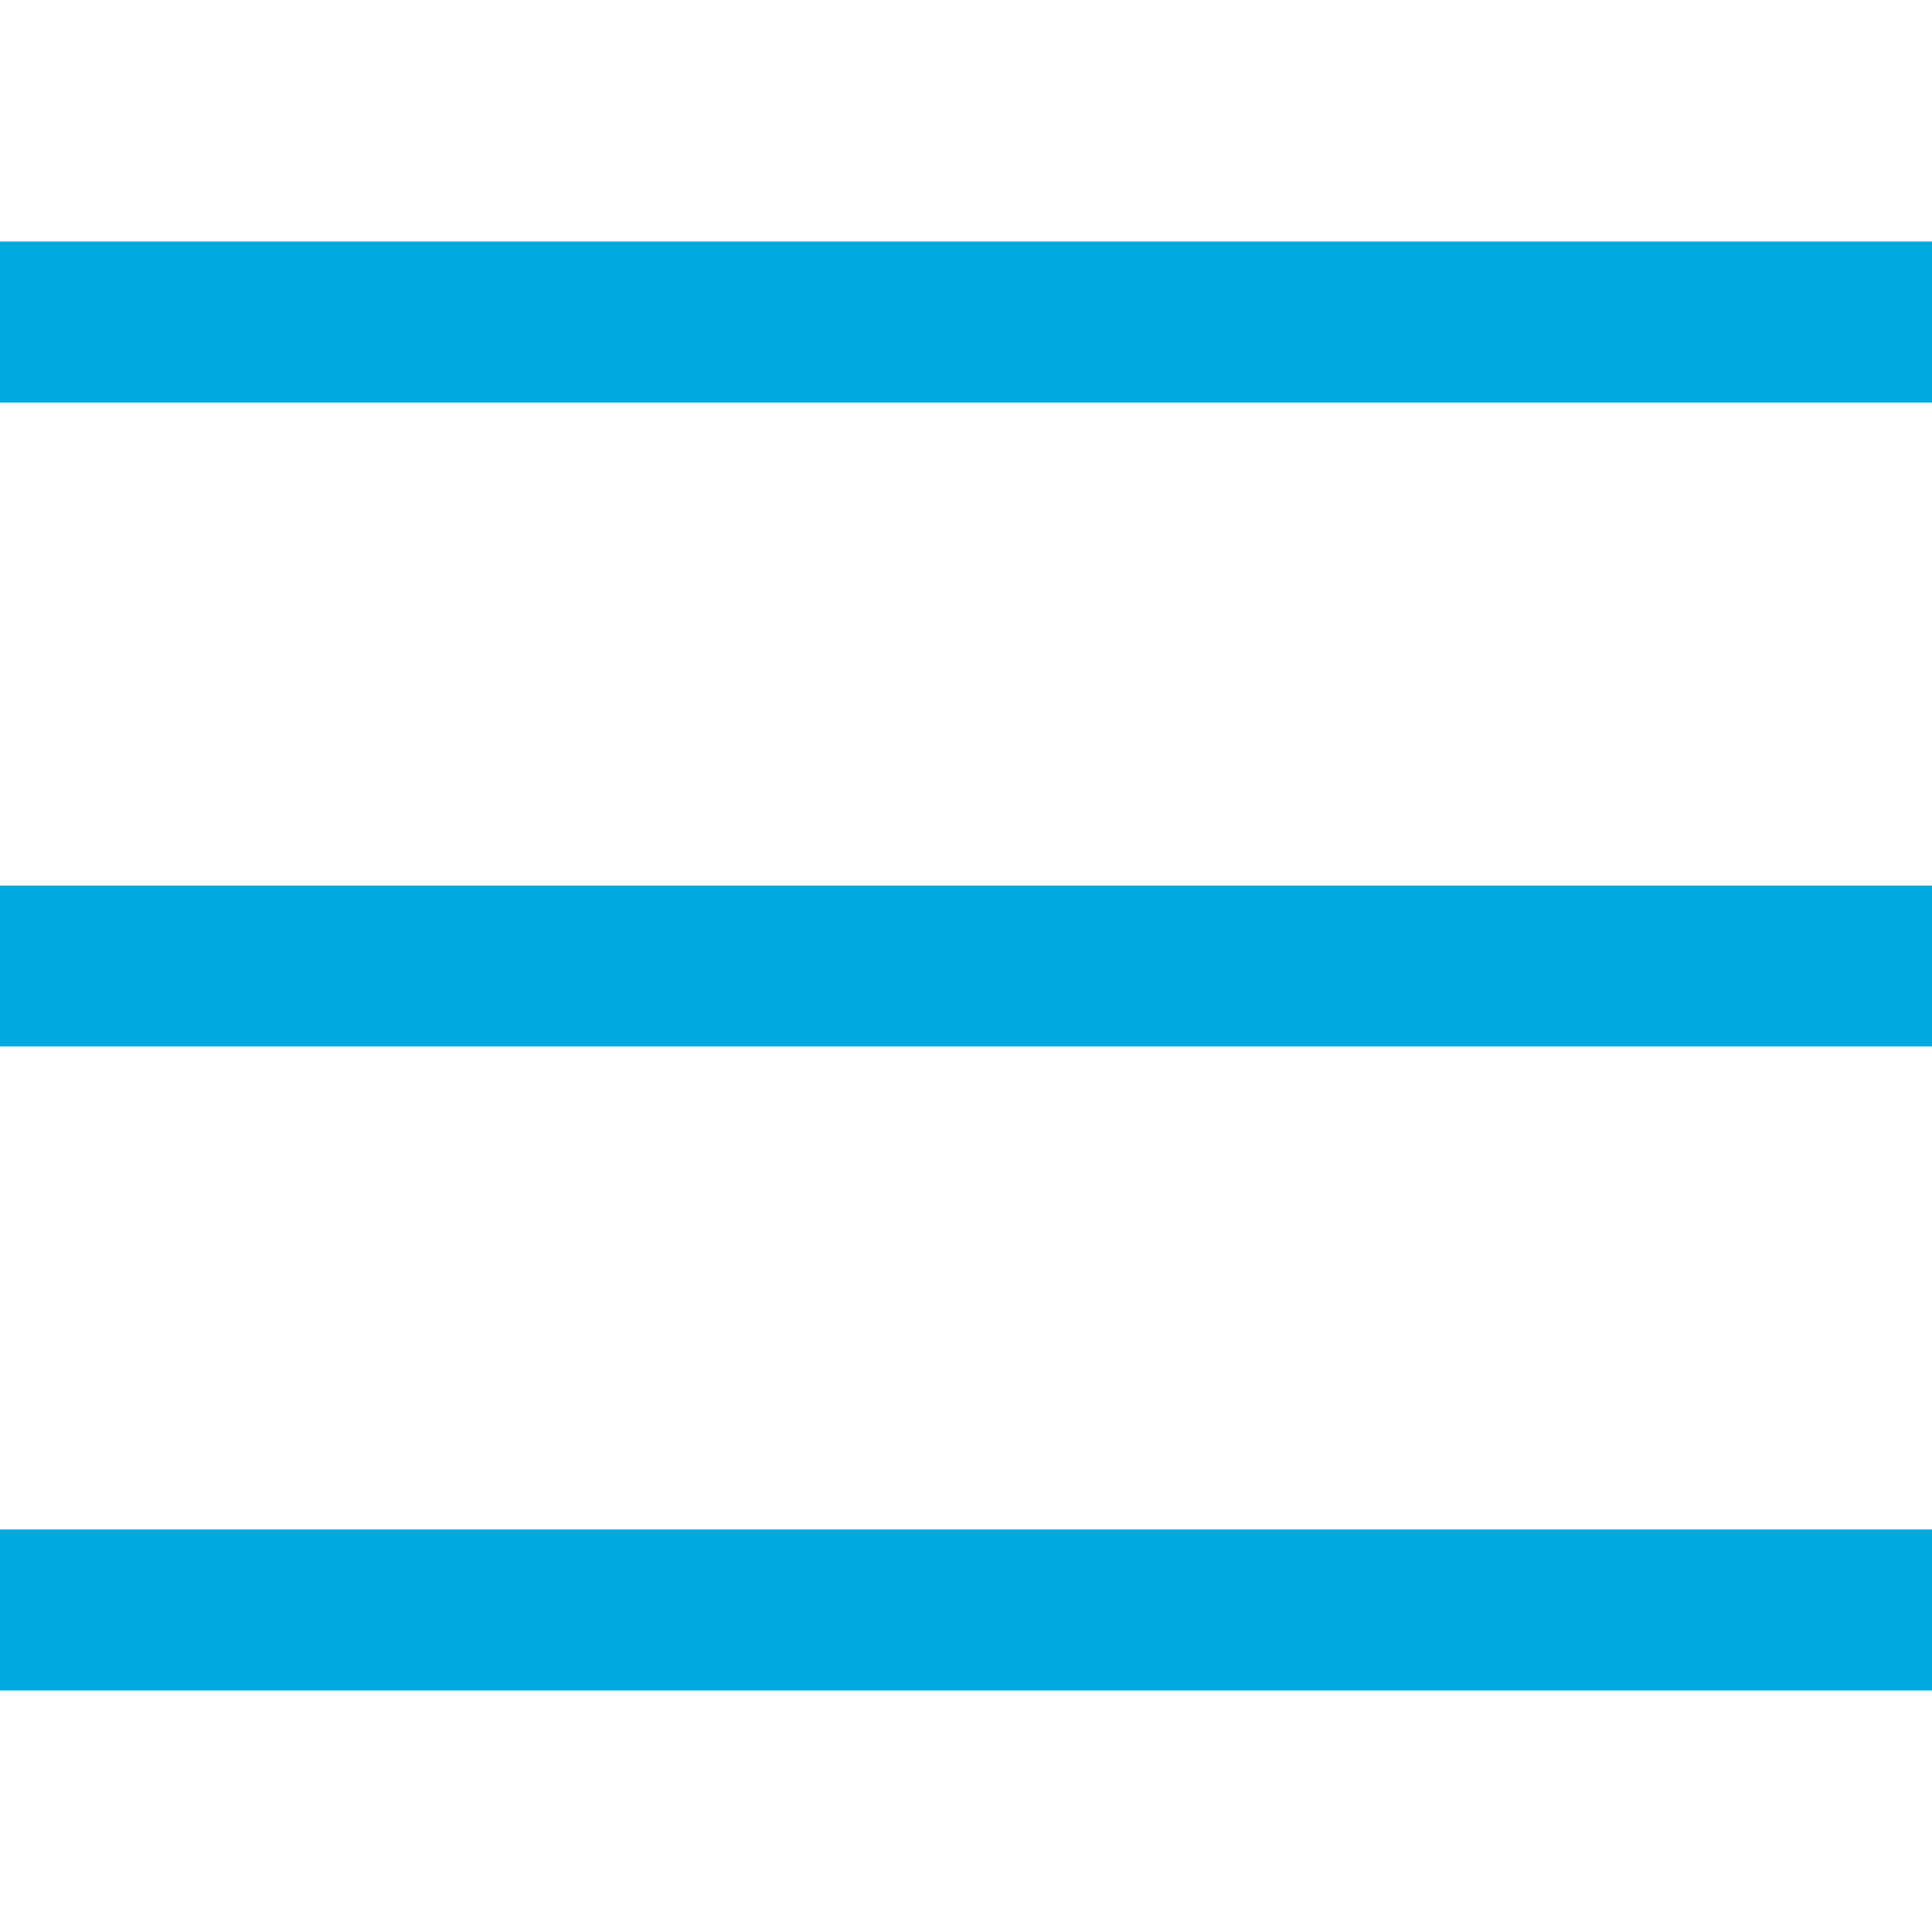 <?xml version="1.0" encoding="UTF-8"?>
<svg width="24px" height="24px" viewBox="0 0 24 24" version="1.1" xmlns="http://www.w3.org/2000/svg" xmlns:xlink="http://www.w3.org/1999/xlink">
    <!-- Generator: sketchtool 44.1 (41455) - http://www.bohemiancoding.com/sketch -->
    <title>83A808B5-8D3B-490D-B502-EDE67BEF7A57</title>
    <desc>Created with sketchtool.</desc>
    <defs></defs>
    <g id="SYMBOLS" stroke="none" stroke-width="1" fill="none" fill-rule="evenodd">
        <g id="Material/Icons-white/menu" fill="#00AAE1">
            <path d="M0,21 L24,21 L24,19 L0,19 L0,21 L0,21 Z M0,13 L24,13 L24,11 L0,11 L0,13 L0,13 Z M0,3 L0,5 L24,5 L24,3 L0,3 L0,3 Z" id="Shape"></path>
        </g>
    </g>
</svg>